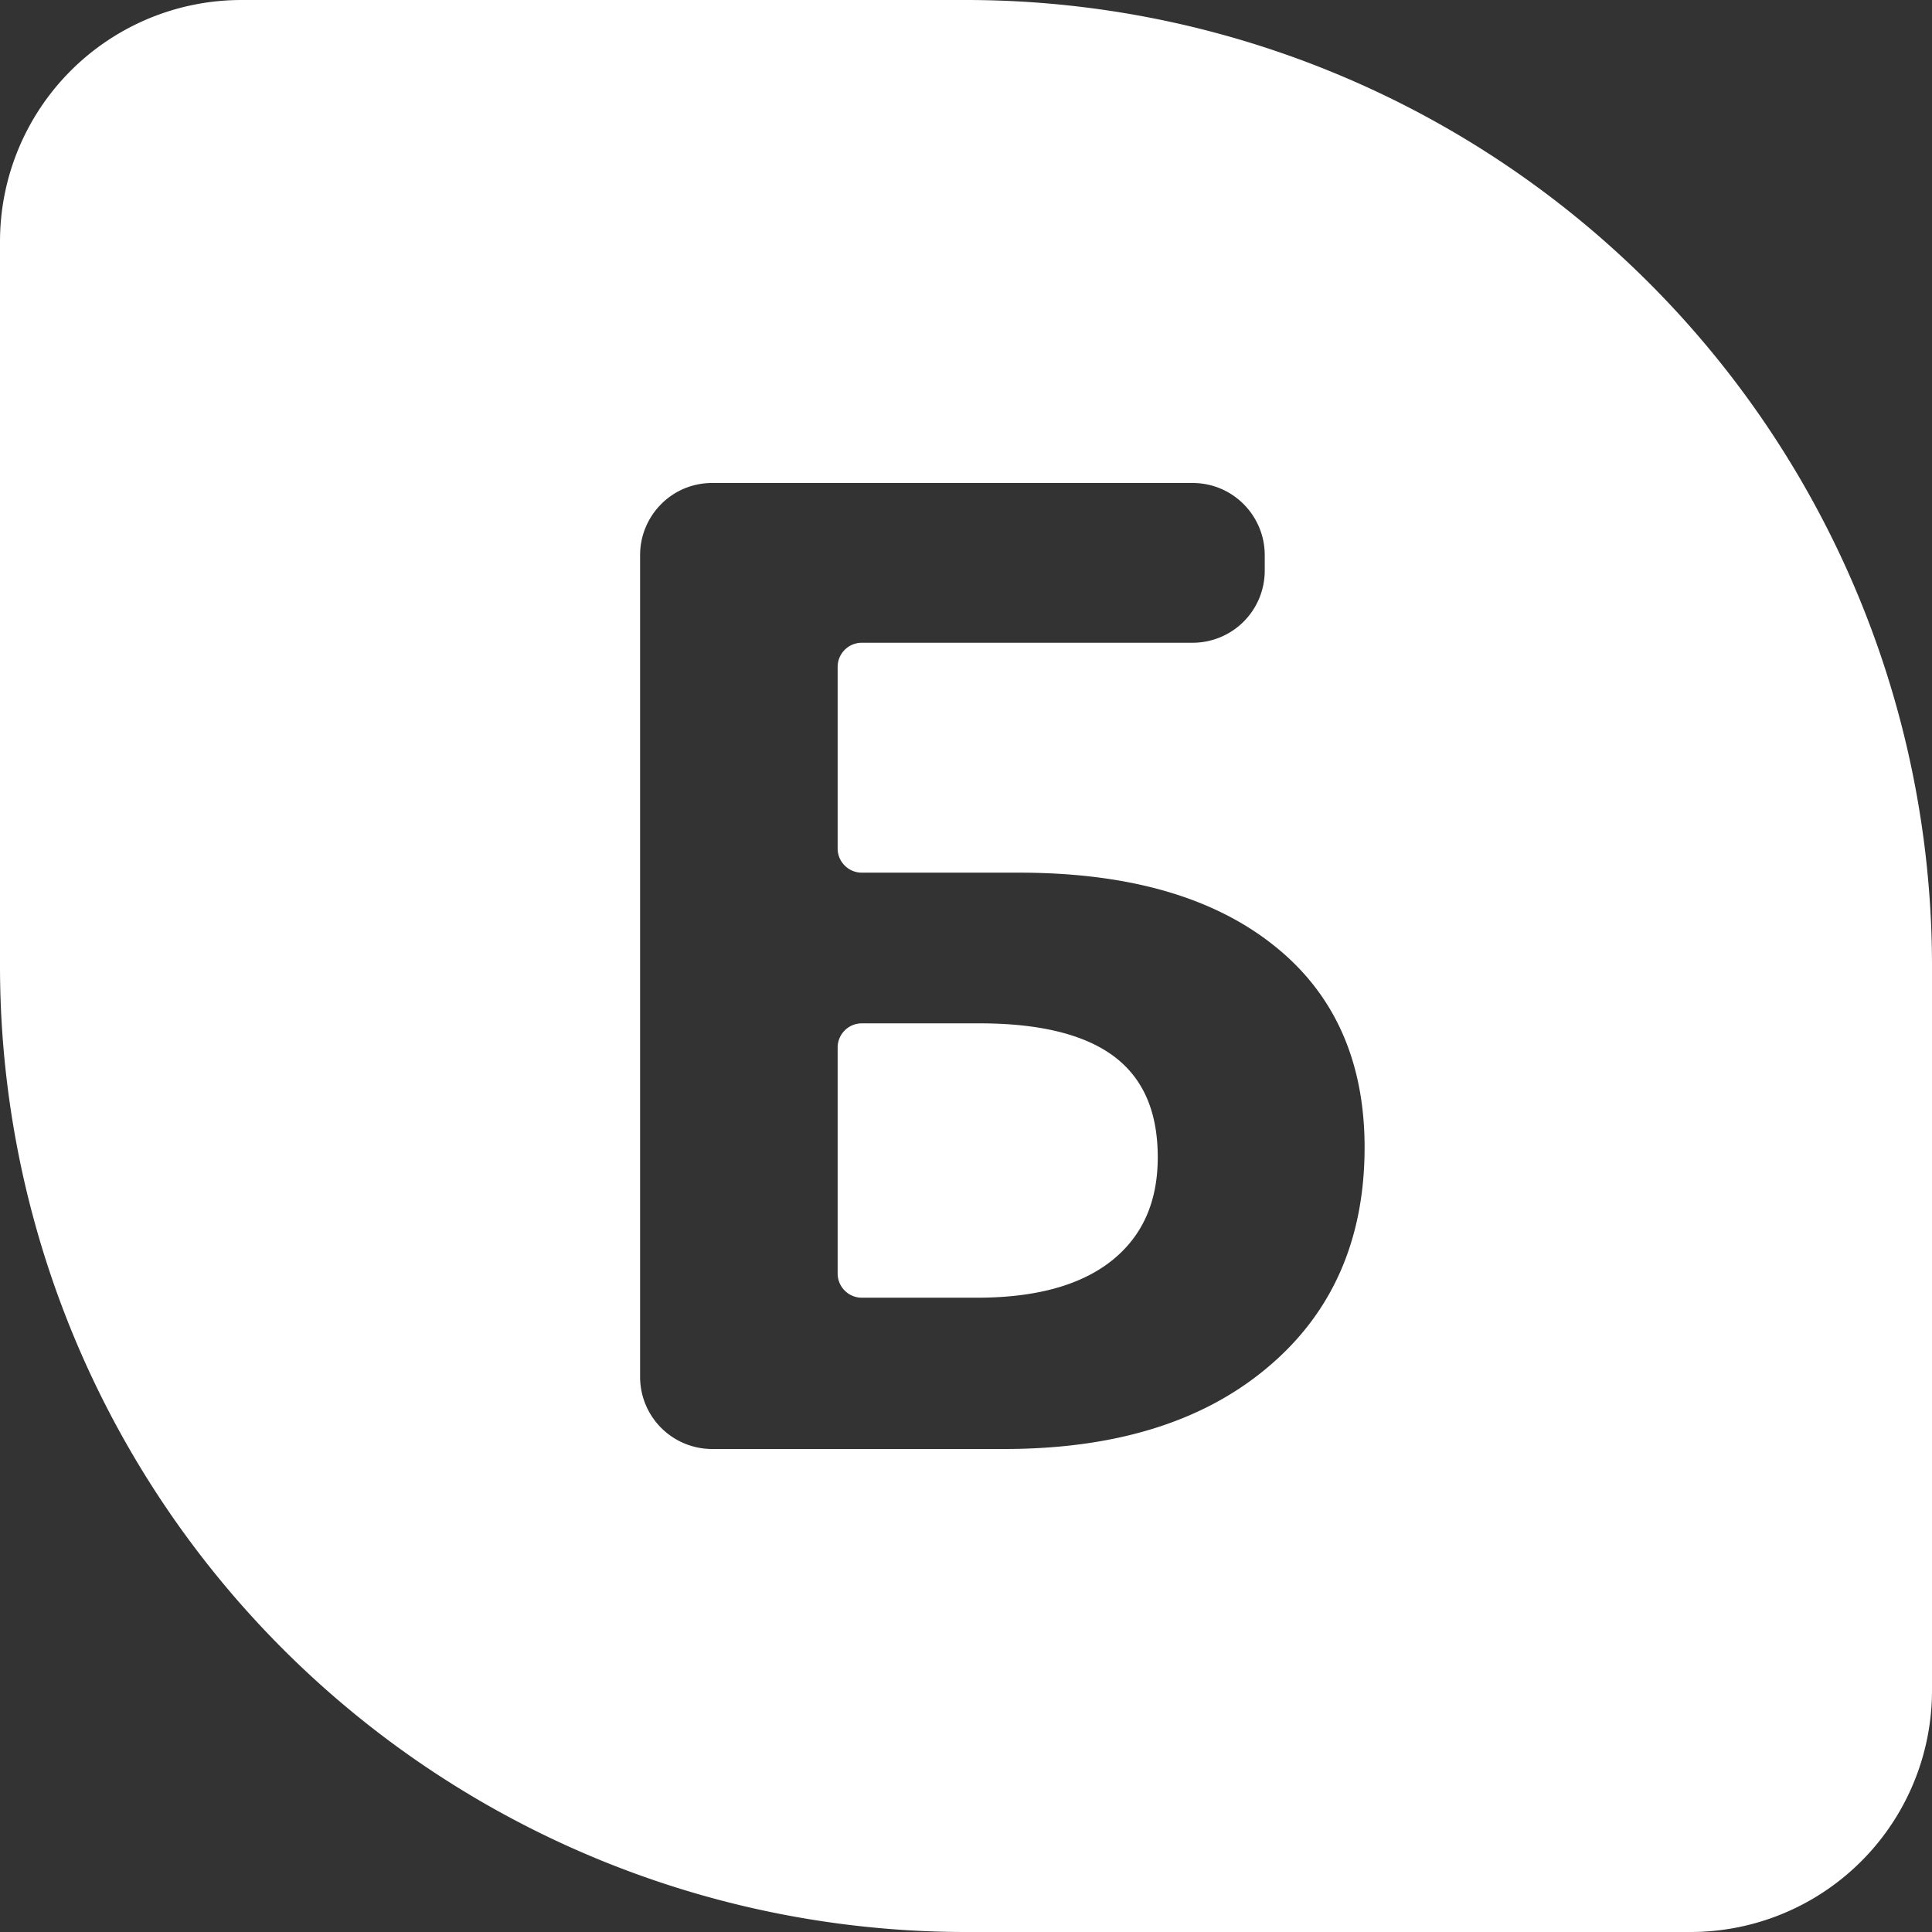 <svg width="16" height="16" fill="none" xmlns="http://www.w3.org/2000/svg"><rect width="100%" height="100%" fill="#333333" stroke="none"/><path fill-rule="evenodd" clip-rule="evenodd" d="M2 0a2 2 0 0 0-2 2v6a8 8 0 0 0 8 8h6a2 2 0 0 0 2-2V8a8 8 0 0 0-8-8H2Zm3.897 12a.597.597 0 0 1-.596-.597V4.597c0-.324.261-.597.596-.597h3.98c.335 0 .597.273.597.597v.129a.597.597 0 0 1-.596.597H7.137a.2.2 0 0 0-.2.2v1.504c0 .11.09.2.2.2H8.44c.882 0 1.584.192 2.092.589.515.4.769.968.769 1.686 0 .766-.27 1.38-.814 1.831-.538.449-1.267.667-2.171.667h-2.42Zm1.24-1.253h.954c.5 0 .868-.108 1.12-.31.248-.2.377-.48.377-.853 0-.382-.123-.651-.354-.829-.235-.18-.602-.28-1.12-.28h-.977a.2.2 0 0 0-.2.2v1.872c0 .11.09.2.2.2Z" fill="#fff"/></svg>
